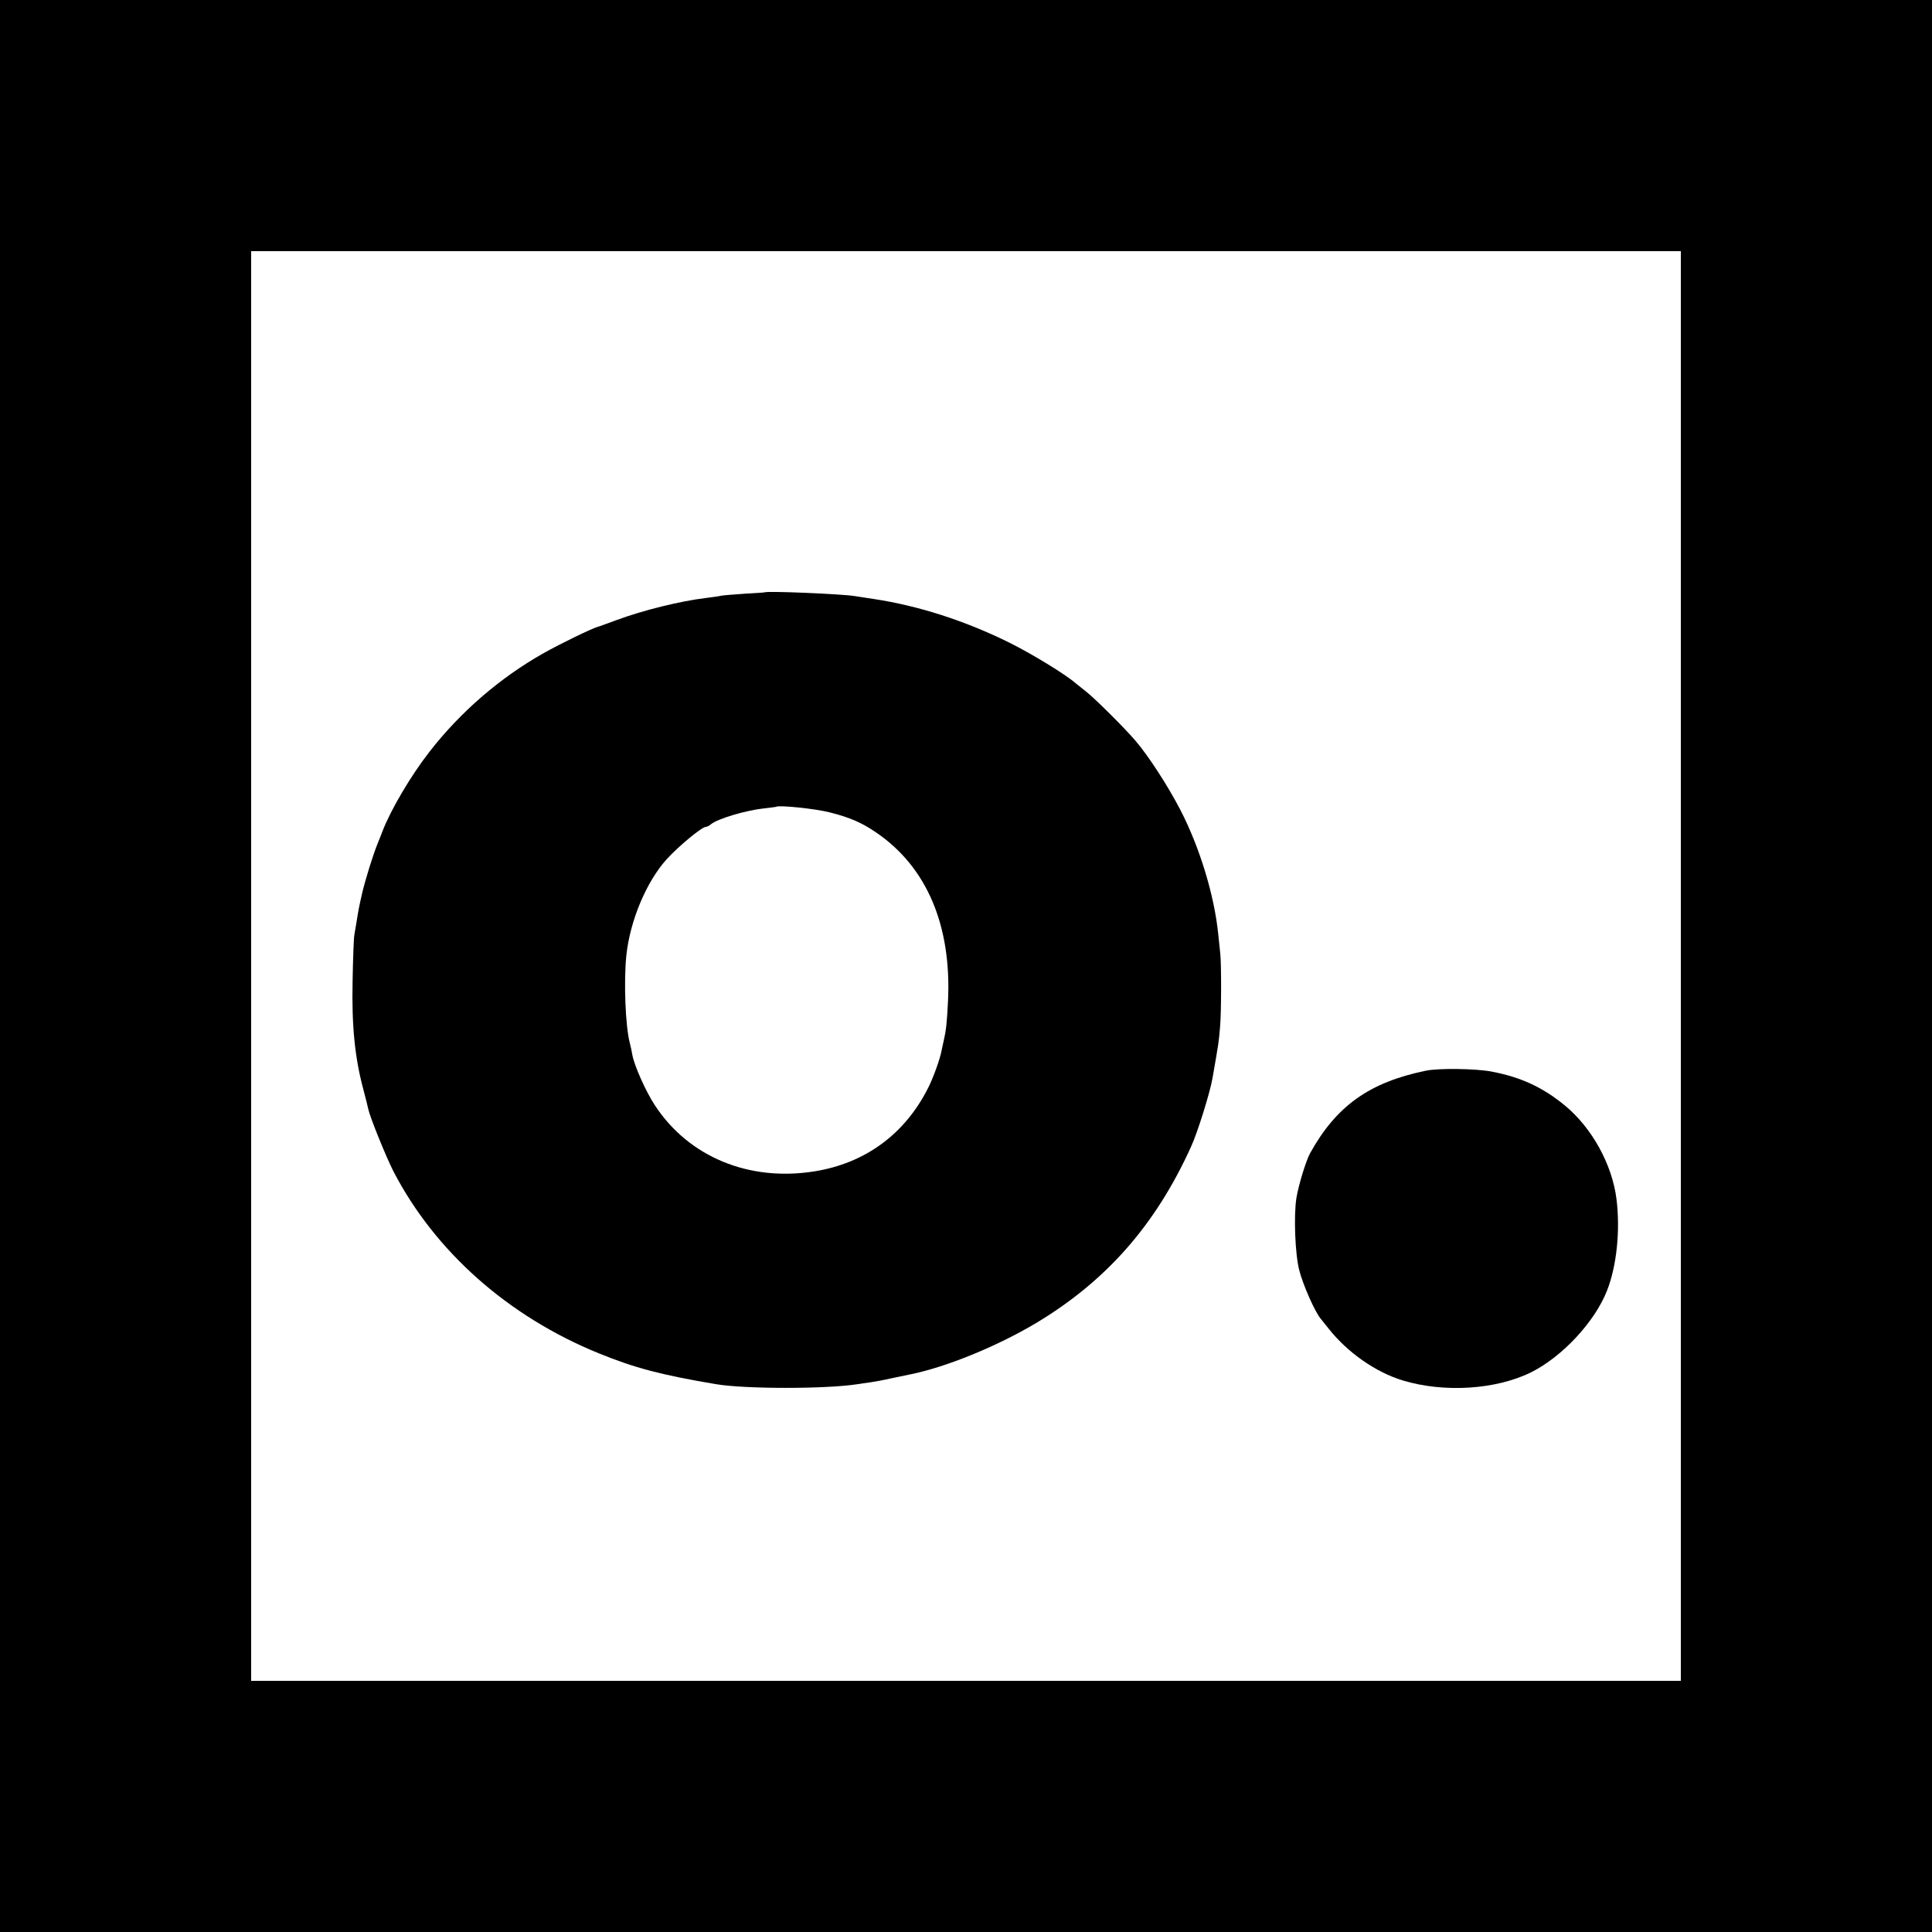 <?xml version="1.0" standalone="no"?>
<!DOCTYPE svg PUBLIC "-//W3C//DTD SVG 20010904//EN"
 "http://www.w3.org/TR/2001/REC-SVG-20010904/DTD/svg10.dtd">
<svg version="1.0" xmlns="http://www.w3.org/2000/svg"
 width="1000pt" height="1000pt" viewBox="0 0 1000 1000"
 preserveAspectRatio="xMidYMid meet">
<g transform="translate(0,1000) scale(0.1,-0.1)"
fill="#000000" stroke="none">
<path d="M0 5000 l0 -5000 5000 0 5000 0 0 5000 0 5000 -5000 0 -5000 0 0
-5000z m8700 0 l0 -3700 -3700 0 -3700 0 0 3700 0 3700 3700 0 3700 0 0 -3700z"/>
<path d="M3957 6934 c-1 -1 -47 -4 -102 -7 -55 -4 -109 -8 -120 -10 -11 -3
-47 -8 -80 -12 -134 -16 -328 -64 -465 -115 -47 -17 -89 -33 -95 -34 -32 -9
-193 -87 -280 -136 -226 -127 -432 -305 -592 -511 -96 -123 -201 -301 -243
-411 -7 -18 -19 -49 -27 -68 -25 -63 -62 -183 -79 -255 -16 -71 -18 -80 -29
-150 -4 -22 -9 -51 -11 -65 -3 -14 -7 -122 -9 -240 -5 -231 12 -397 56 -560
11 -41 22 -86 25 -100 9 -43 93 -250 131 -324 215 -414 593 -750 1063 -941
187 -76 320 -111 603 -159 151 -26 567 -26 732 -1 17 3 48 7 69 10 22 3 71 12
110 21 39 8 82 17 96 20 185 37 448 144 653 266 363 218 618 507 802 913 34
74 98 280 111 355 31 178 33 188 39 265 7 75 7 331 1 380 -2 17 -6 60 -10 96
-20 203 -96 453 -197 648 -64 123 -162 275 -231 356 -55 65 -214 223 -256 255
-18 14 -43 34 -55 44 -54 47 -225 151 -343 210 -229 113 -470 191 -704 226
-41 6 -85 13 -98 15 -70 11 -455 27 -465 19z m338 -1139 c104 -26 168 -54 243
-106 259 -178 387 -479 369 -868 -6 -120 -10 -154 -23 -211 -3 -14 -8 -34 -10
-46 -8 -45 -44 -144 -70 -195 -121 -240 -326 -390 -589 -432 -339 -54 -651 75
-826 343 -46 70 -106 204 -116 260 -2 14 -8 41 -13 61 -23 87 -32 317 -18 454
19 180 104 382 209 498 61 67 182 167 202 167 6 0 18 6 26 13 34 29 182 73
277 83 33 4 60 7 61 8 12 10 206 -10 278 -29z"/>
<path d="M7380 4458 c-292 -60 -463 -182 -599 -427 -21 -38 -60 -165 -71 -233
-14 -90 -7 -289 15 -373 19 -75 81 -216 112 -252 10 -12 28 -35 40 -50 98
-124 243 -225 383 -268 215 -65 483 -48 665 42 162 81 330 262 393 423 50 127
69 312 49 473 -22 178 -126 368 -266 484 -115 95 -229 148 -383 177 -81 15
-272 18 -338 4z"/>
</g>
</svg>
